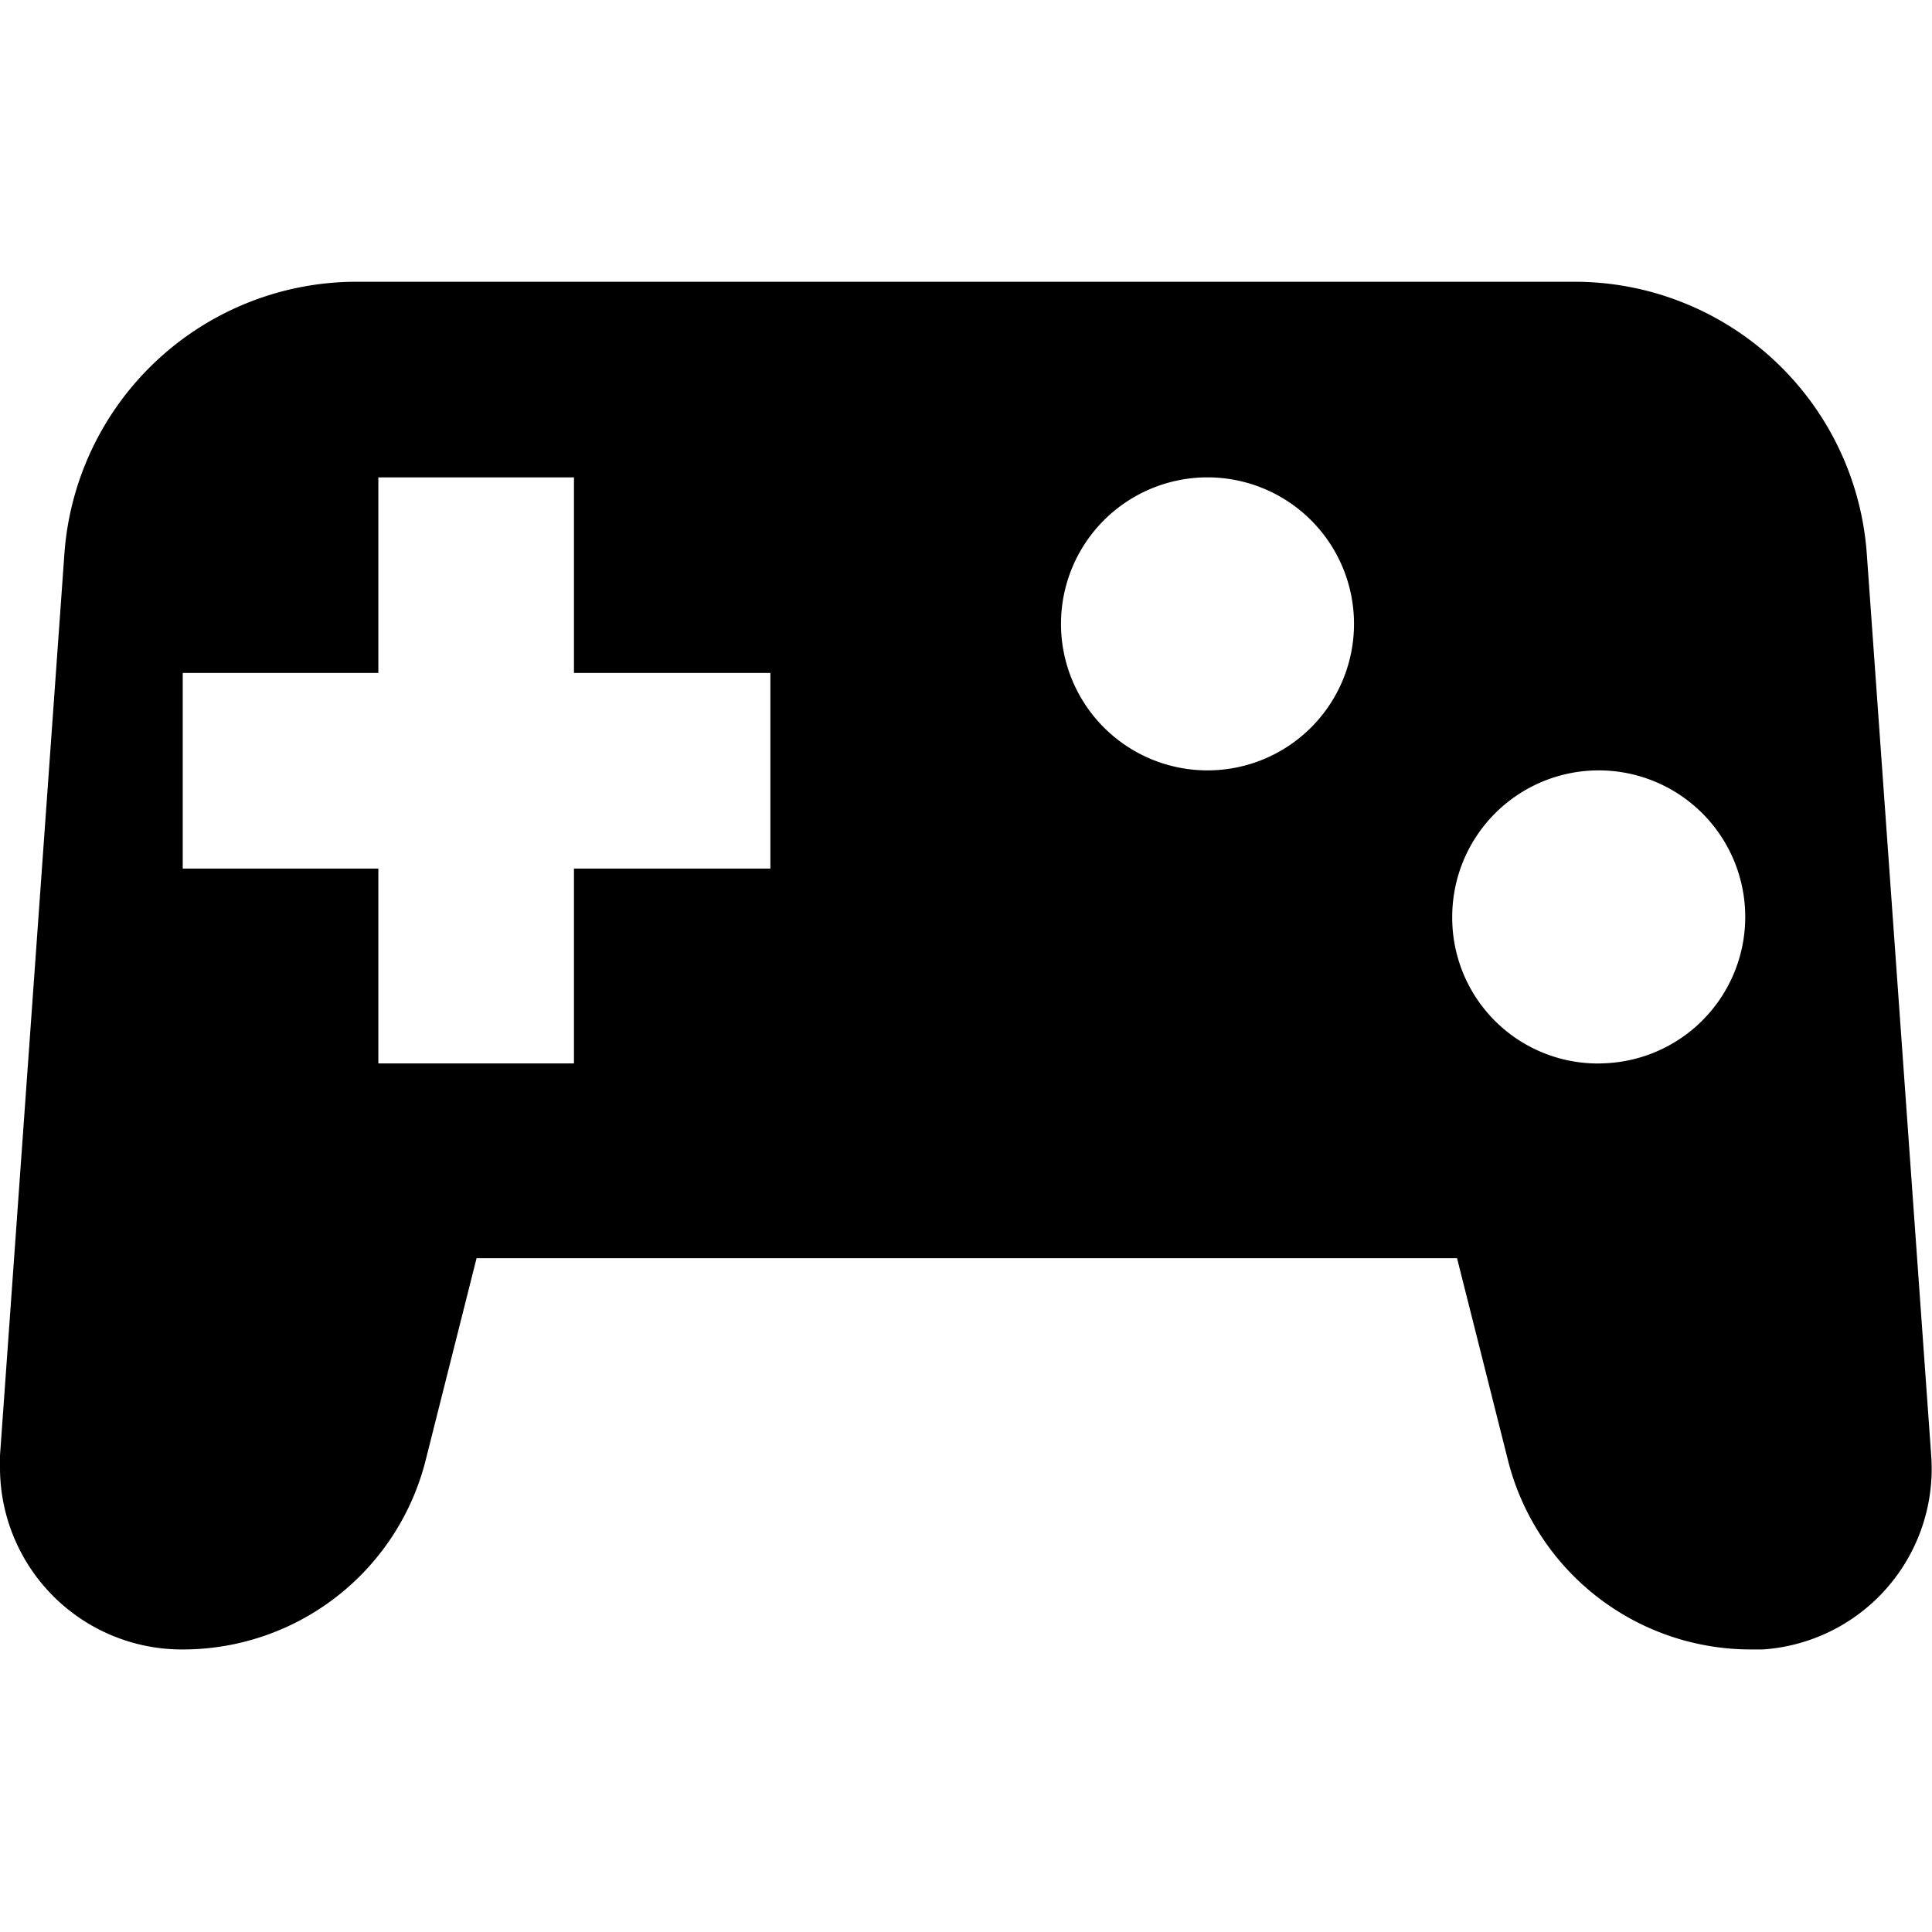 <svg data-name="Integrations" xmlns="http://www.w3.org/2000/svg" viewBox="0 0 24 24">
    <path d="M4.45 3.5h15.1a3.64 3.64 0 013.64 3.38l.8 11.2a2.25 2.25 0 01-2.09 2.41h-.17a3.11 3.11 0 01-3-2.36l-.63-2.5H5.92l-.63 2.5a3.11 3.11 0 01-3 2.36A2.26 2.26 0 010 18.24a.81.81 0 010-.16l.8-11.2A3.64 3.64 0 014.45 3.5zM15 9.57a1.82 1.82 0 10-1.82-1.82A1.82 1.82 0 0015 9.57zm4.87 3.64a1.82 1.82 0 10-1.83-1.82 1.81 1.81 0 001.87 1.82zM4.7 8.36H2.27v2.43H4.7v2.42h2.43v-2.42h2.44V8.36H7.13V5.93H4.7z"/>
</svg>